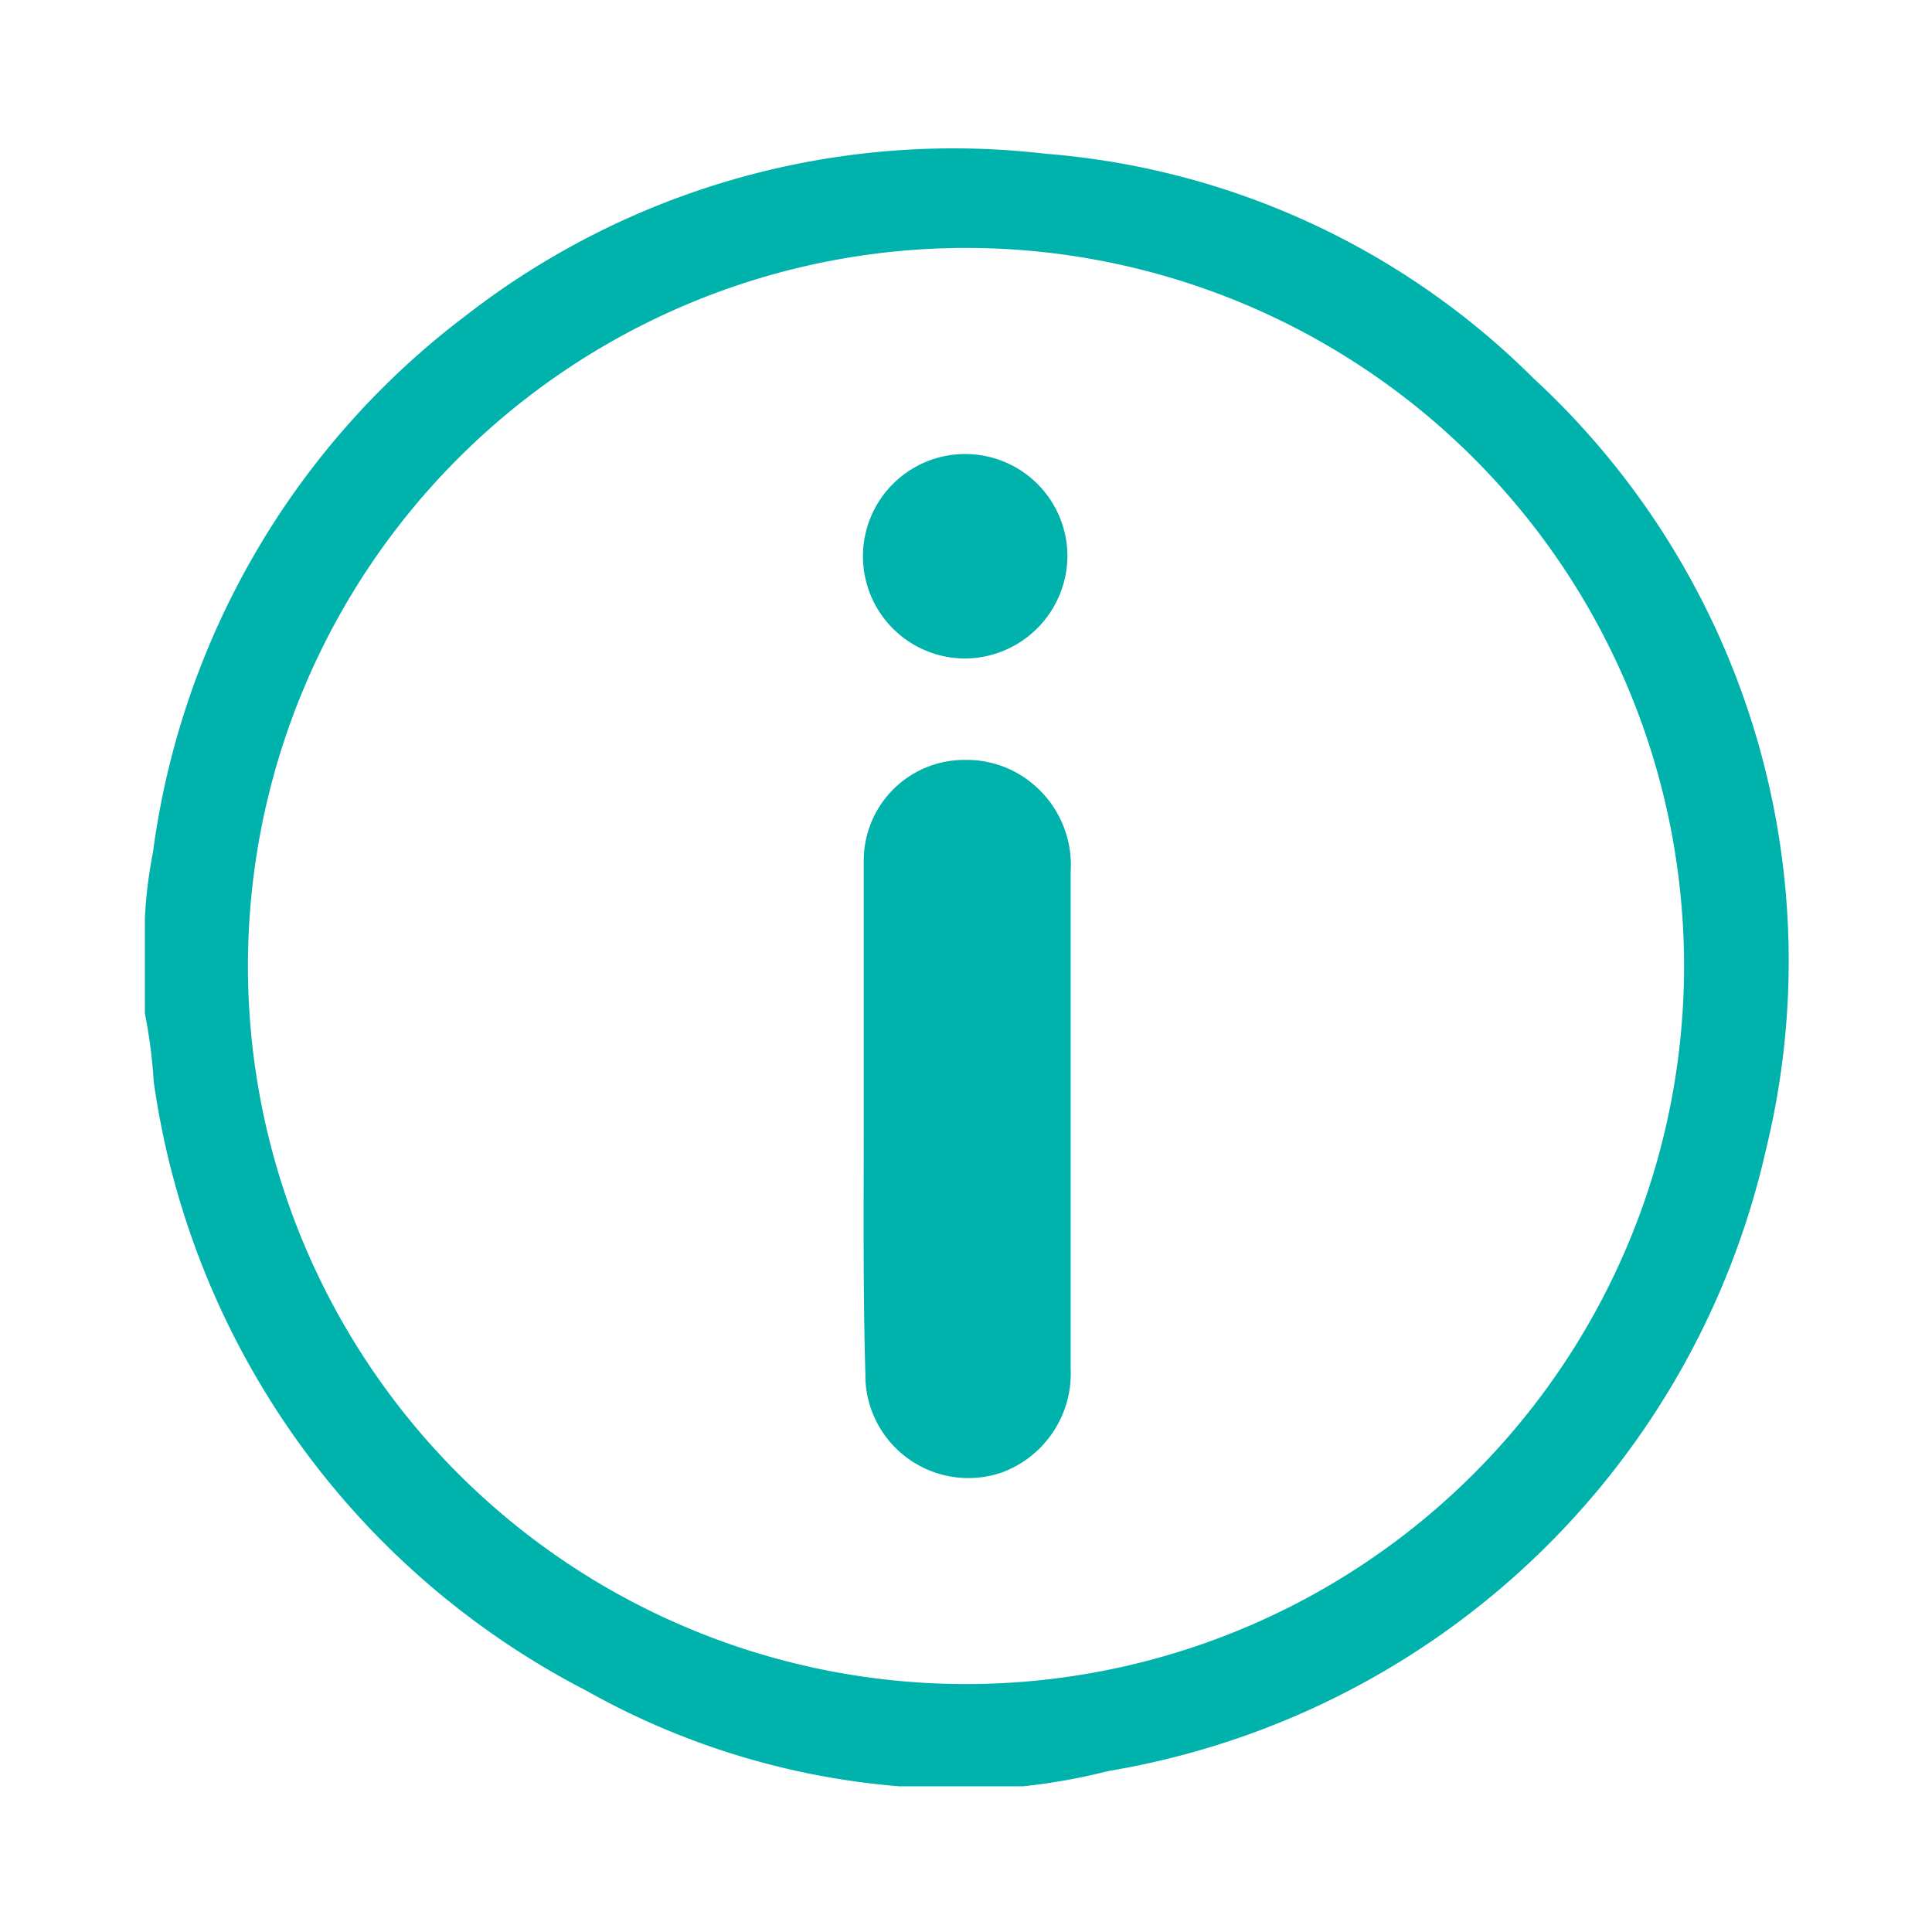 <svg id="Layer_1" data-name="Layer 1" xmlns="http://www.w3.org/2000/svg" viewBox="0 0 24 24"><defs><style>.cls-1{fill:#00b2ac;}</style></defs><path class="cls-1" d="M12.71,22.19H11.17A9.49,9.49,0,0,1,7.28,21a10.1,10.1,0,0,1-5.37-7.56,6.39,6.39,0,0,0-.11-.85V11.4a5.6,5.6,0,0,1,.1-.81A10,10,0,0,1,5.8,3.91a9.87,9.87,0,0,1,7.19-2A9.66,9.66,0,0,1,19.05,4.7a9.85,9.85,0,0,1,2.89,9.57A10.08,10.08,0,0,1,13.77,22,7.59,7.59,0,0,1,12.71,22.19ZM12,3.08A8.92,8.92,0,1,0,20.92,12,8.92,8.92,0,0,0,12,3.08Z"/><path class="cls-1" d="M10.73,13.89V10.7A1.25,1.25,0,0,1,12,9.44a1.27,1.27,0,0,1,.68.19,1.31,1.31,0,0,1,.62,1.2V17a1.31,1.31,0,0,1-.85,1.29,1.28,1.28,0,0,1-1.63-.79,1.25,1.25,0,0,1-.07-.43C10.72,16,10.73,15,10.73,13.89Z"/><path class="cls-1" d="M12,8.18A1.27,1.27,0,1,1,13.26,6.9h0A1.28,1.28,0,0,1,12,8.18Z"/></svg>